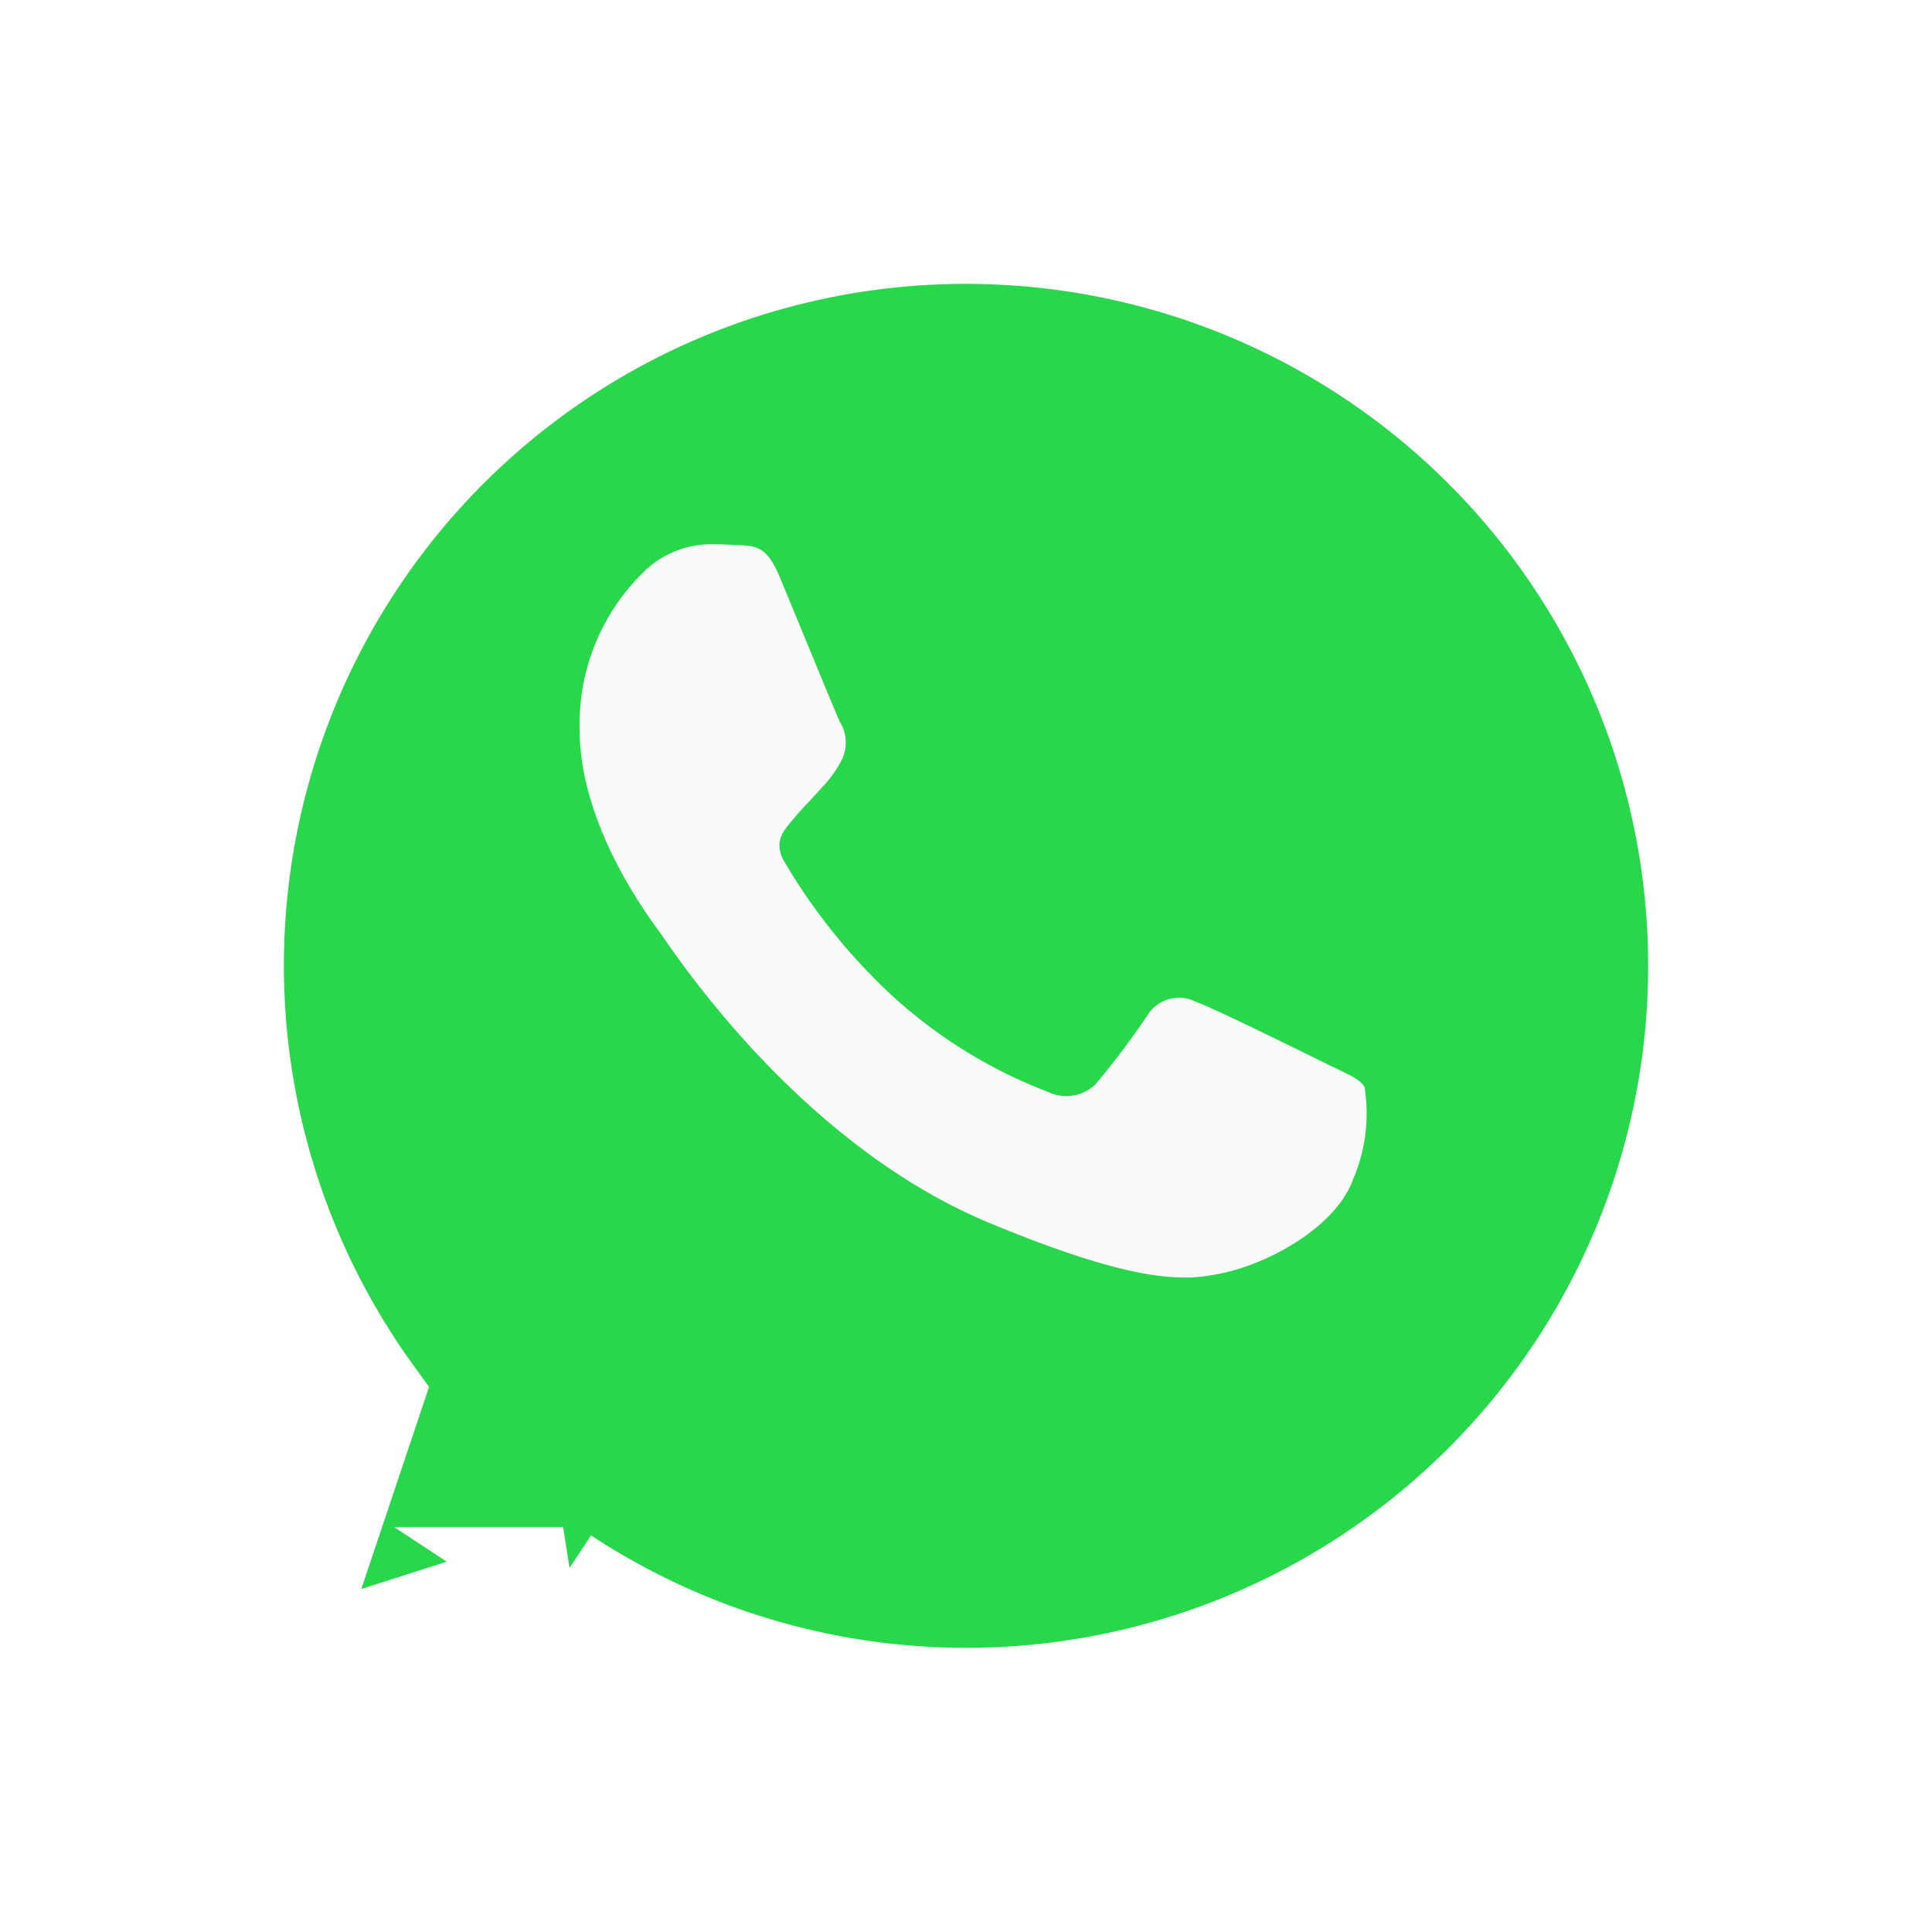 <svg xmlns="http://www.w3.org/2000/svg" xmlns:xlink="http://www.w3.org/1999/xlink" width="95.275" height="95.275" viewBox="0 0 95.275 95.275">
  <defs>
    <filter id="Trazado_380" x="0" y="0" width="95.275" height="95.275" filterUnits="userSpaceOnUse">
      <feOffset dy="3" input="SourceAlpha"/>
      <feGaussianBlur stdDeviation="3" result="blur"/>
      <feFlood flood-opacity="0.161"/>
      <feComposite operator="in" in2="blur"/>
      <feComposite in="SourceGraphic"/>
    </filter>
  </defs>
  <g id="Grupo_123" data-name="Grupo 123" transform="translate(11.5 8.5)">
    <g transform="matrix(1, 0, 0, 1, -11.5, -8.5)" filter="url(#Trazado_380)">
      <path id="Trazado_380-2" data-name="Trazado 380" d="M36.146,0h-.018A36.115,36.115,0,0,0,6.88,57.318l-4.5,13.425,13.89-4.44A36.131,36.131,0,1,0,36.146,0Z" transform="translate(11.5 8.5)" fill="#27d84b" stroke="#fff" stroke-width="5"/>
    </g>
    <path id="Trazado_381" data-name="Trazado 381" d="M145.408,148.4c-.791,2.234-3.931,4.087-6.436,4.628-1.714.365-3.952.656-11.486-2.468-9.638-3.993-15.844-13.786-16.328-14.421-.463-.635-3.894-5.186-3.894-9.892a10.47,10.47,0,0,1,3.353-7.981,4.765,4.765,0,0,1,3.353-1.177c.406,0,.771.021,1.1.037.963.041,1.447.1,2.082,1.619.791,1.906,2.718,6.612,2.947,7.1a1.952,1.952,0,0,1,.139,1.775,5.667,5.667,0,0,1-1.062,1.5c-.484.558-.943.984-1.427,1.582-.443.521-.943,1.078-.385,2.041a29.11,29.11,0,0,0,5.321,6.612,24.11,24.11,0,0,0,7.69,4.743,2.074,2.074,0,0,0,2.312-.365,39.686,39.686,0,0,0,2.562-3.394,1.83,1.83,0,0,1,2.353-.713c.885.307,5.571,2.624,6.534,3.1s1.6.713,1.832,1.119A8.166,8.166,0,0,1,145.408,148.4Z" transform="translate(-90.18 -98.746)" fill="#fafafa"/>
  </g>
</svg>
